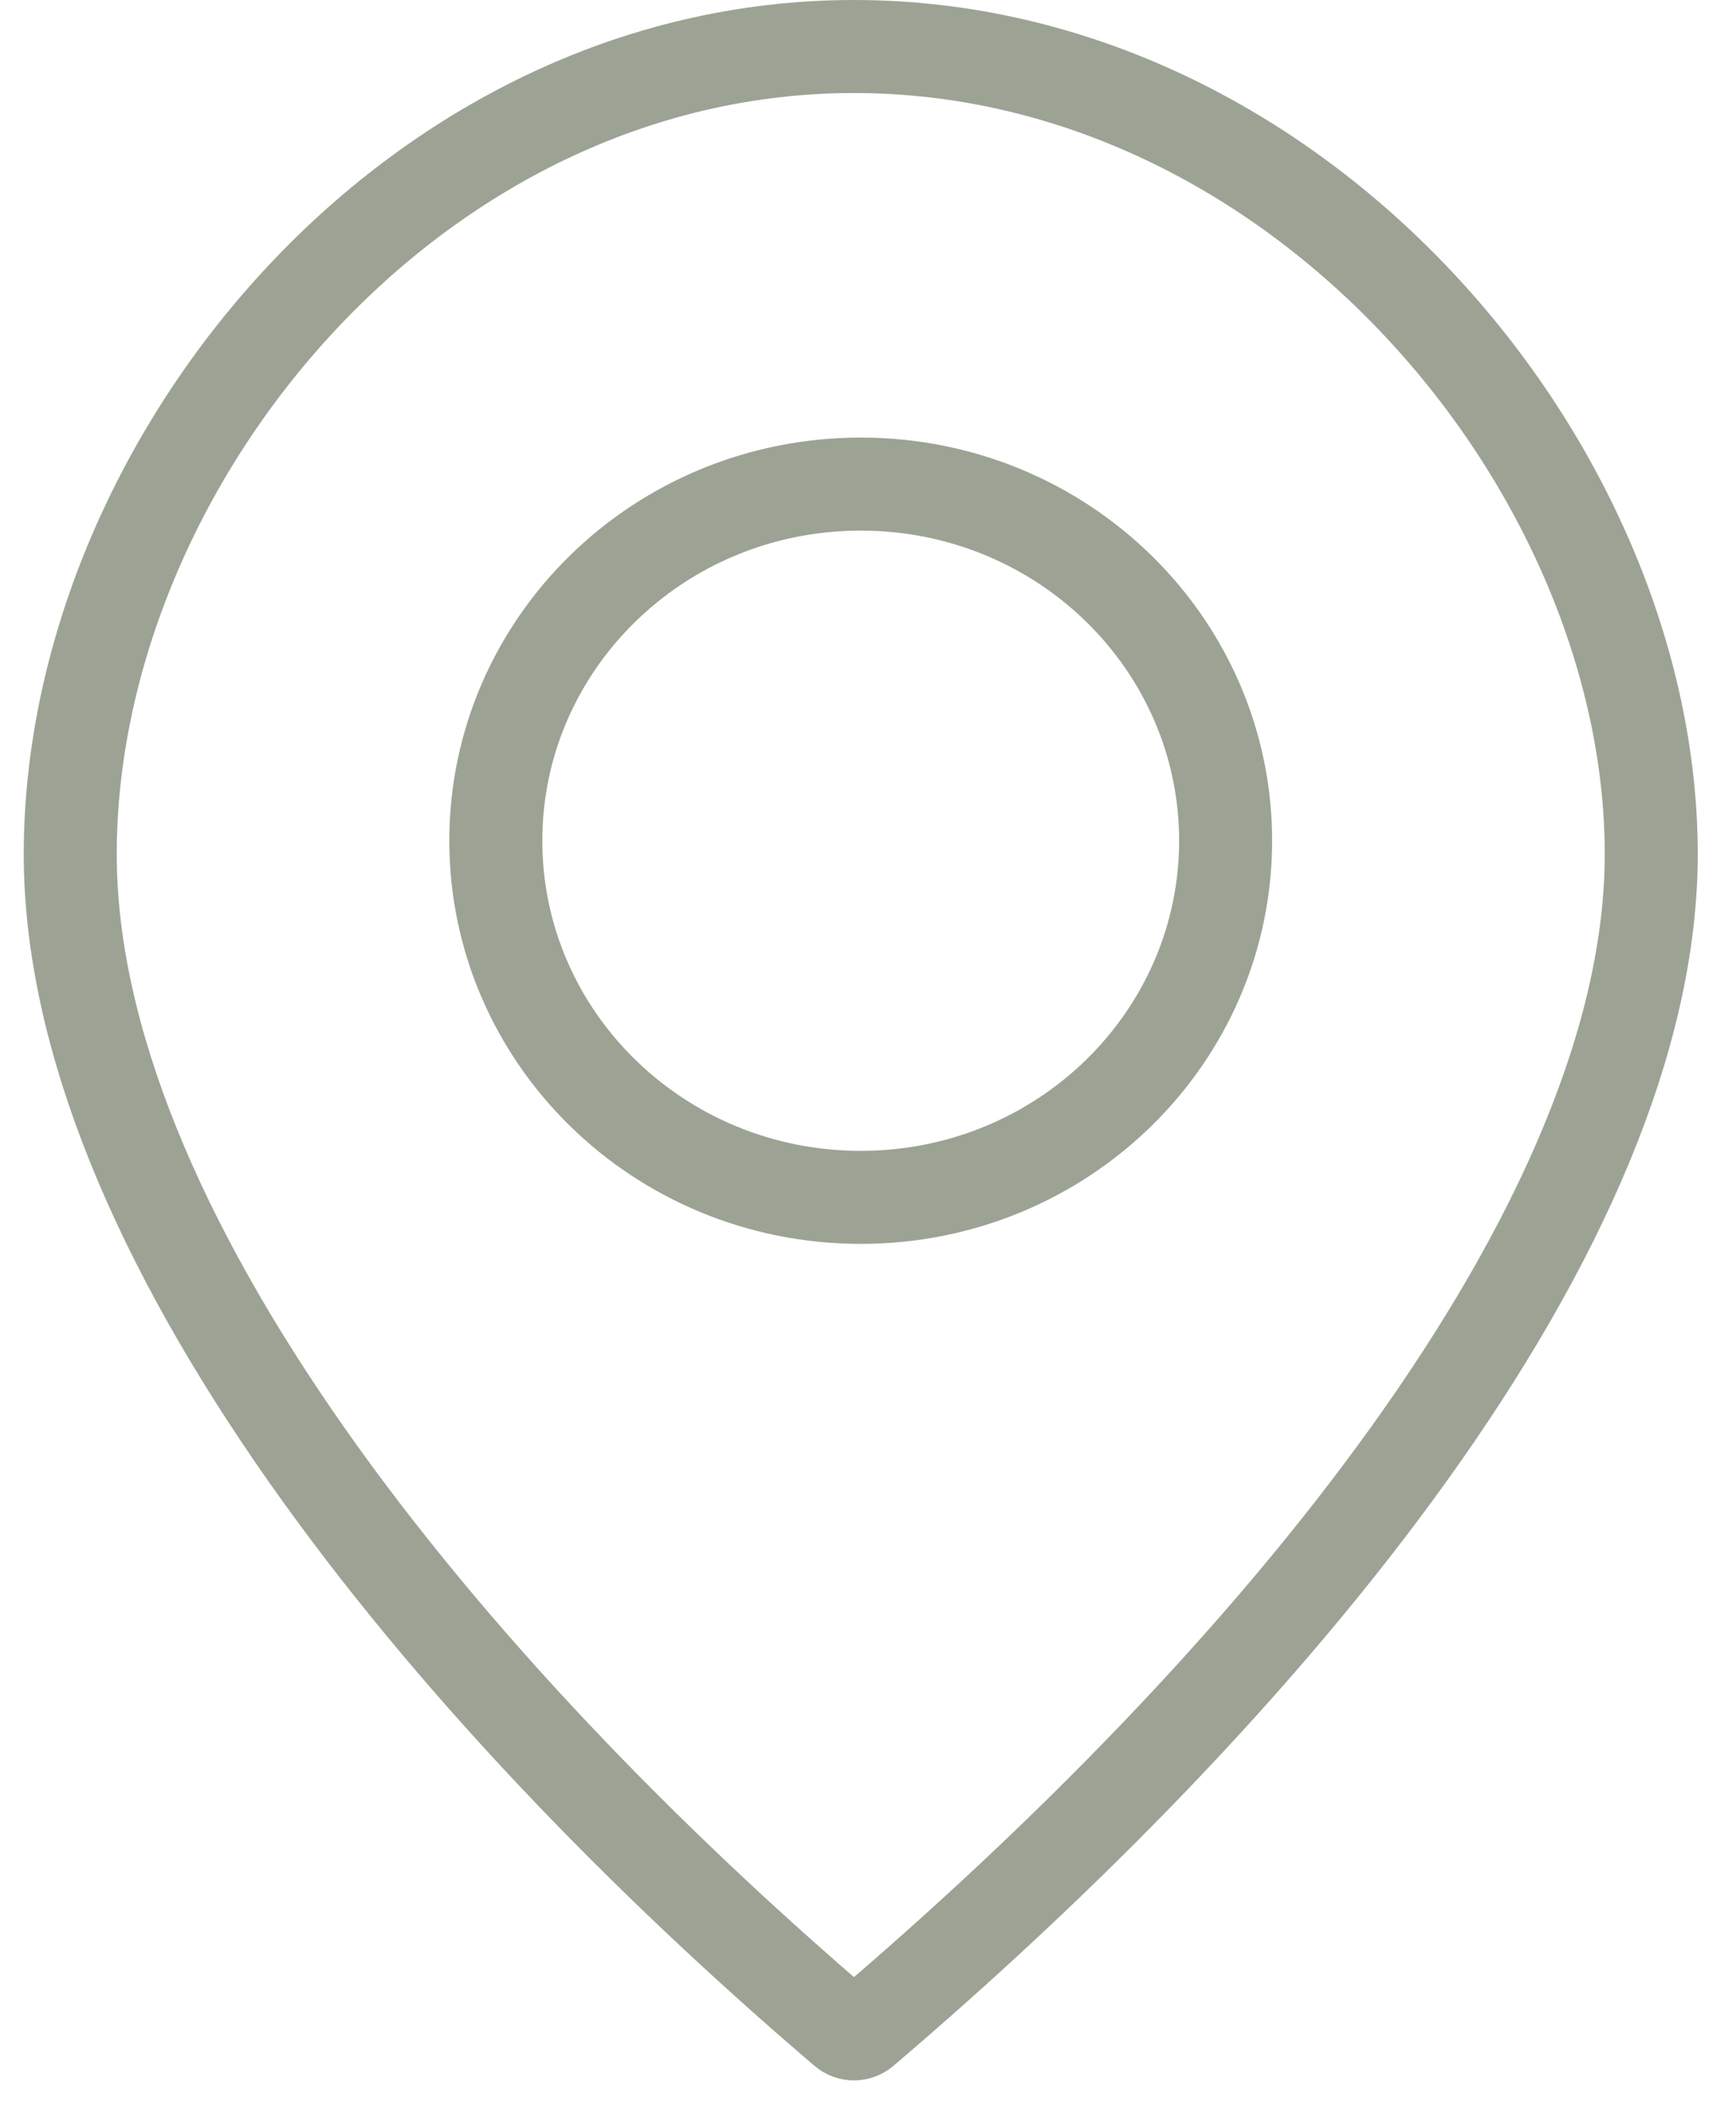<svg width="28" height="34" viewBox="0 0 28 34" fill="none" xmlns="http://www.w3.org/2000/svg">
<path d="M19.768 13.555C19.768 16.716 17.148 19.305 13.883 19.305C10.617 19.305 7.997 16.716 7.997 13.555C7.997 10.394 10.617 7.805 13.883 7.805C17.148 7.805 19.768 10.394 19.768 13.555Z" stroke="#9CA394" stroke-width="1.5" stroke-linejoin="round"/>
<path d="M26.633 13.771C26.633 16.755 25.126 20.094 22.732 23.433C20.35 26.755 17.154 29.987 13.923 32.737C13.836 32.811 13.71 32.81 13.624 32.737C10.403 29.989 7.263 26.759 4.934 23.439C2.594 20.104 1.133 16.761 1.133 13.771C1.133 7.481 6.636 0.75 13.773 0.75C17.337 0.75 20.55 2.419 22.885 4.908C25.225 7.402 26.633 10.667 26.633 13.771Z" stroke="#9CA394" stroke-width="1.5" stroke-linejoin="round"/>
</svg>
